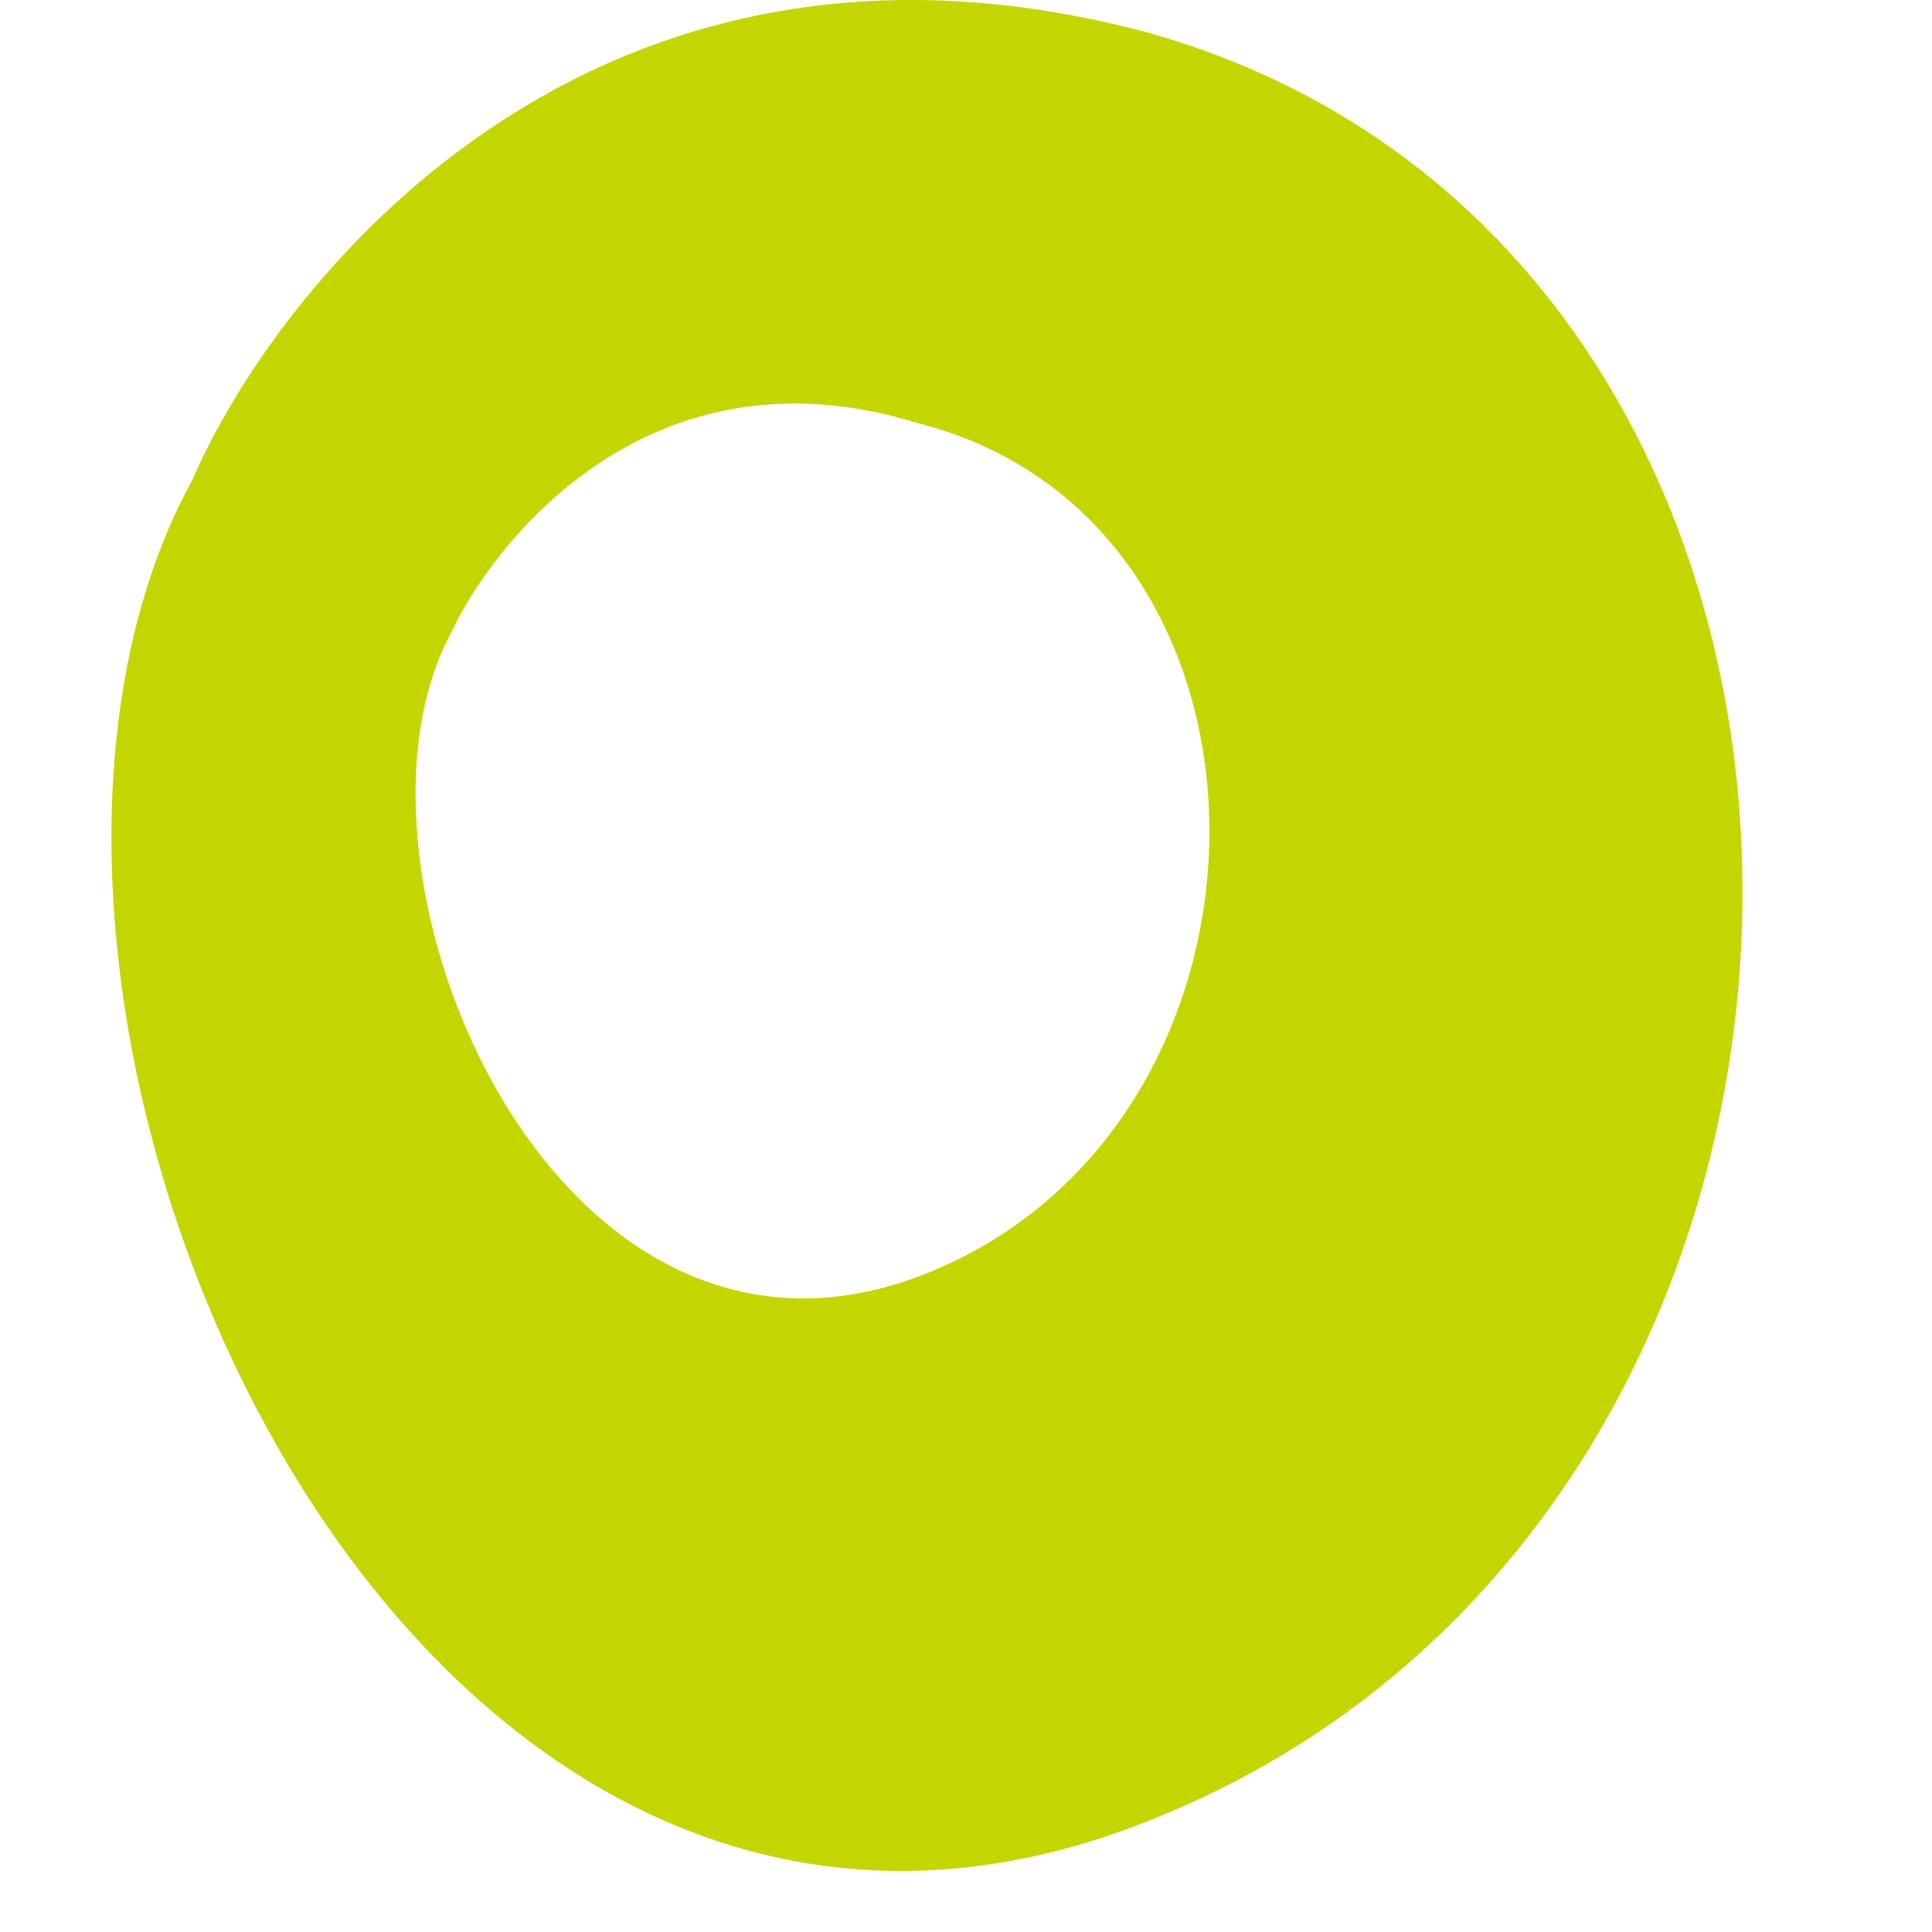 <svg width="9" height="9" viewBox="0 0 9 9" fill="none" xmlns="http://www.w3.org/2000/svg">
<path d="M4.331 5.926C2.585 6.64 1.501 4.046 2.104 2.943C2.284 2.554 3.007 1.581 4.271 1.97C6.078 2.424 6.078 5.213 4.331 5.926ZM5.355 0.154C2.706 -0.559 1.261 1.387 0.899 2.23C-0.425 4.629 1.863 9.948 5.415 8.456C9.028 6.964 9.028 1.192 5.355 0.154Z" fill="#C4D600"/>
</svg>
